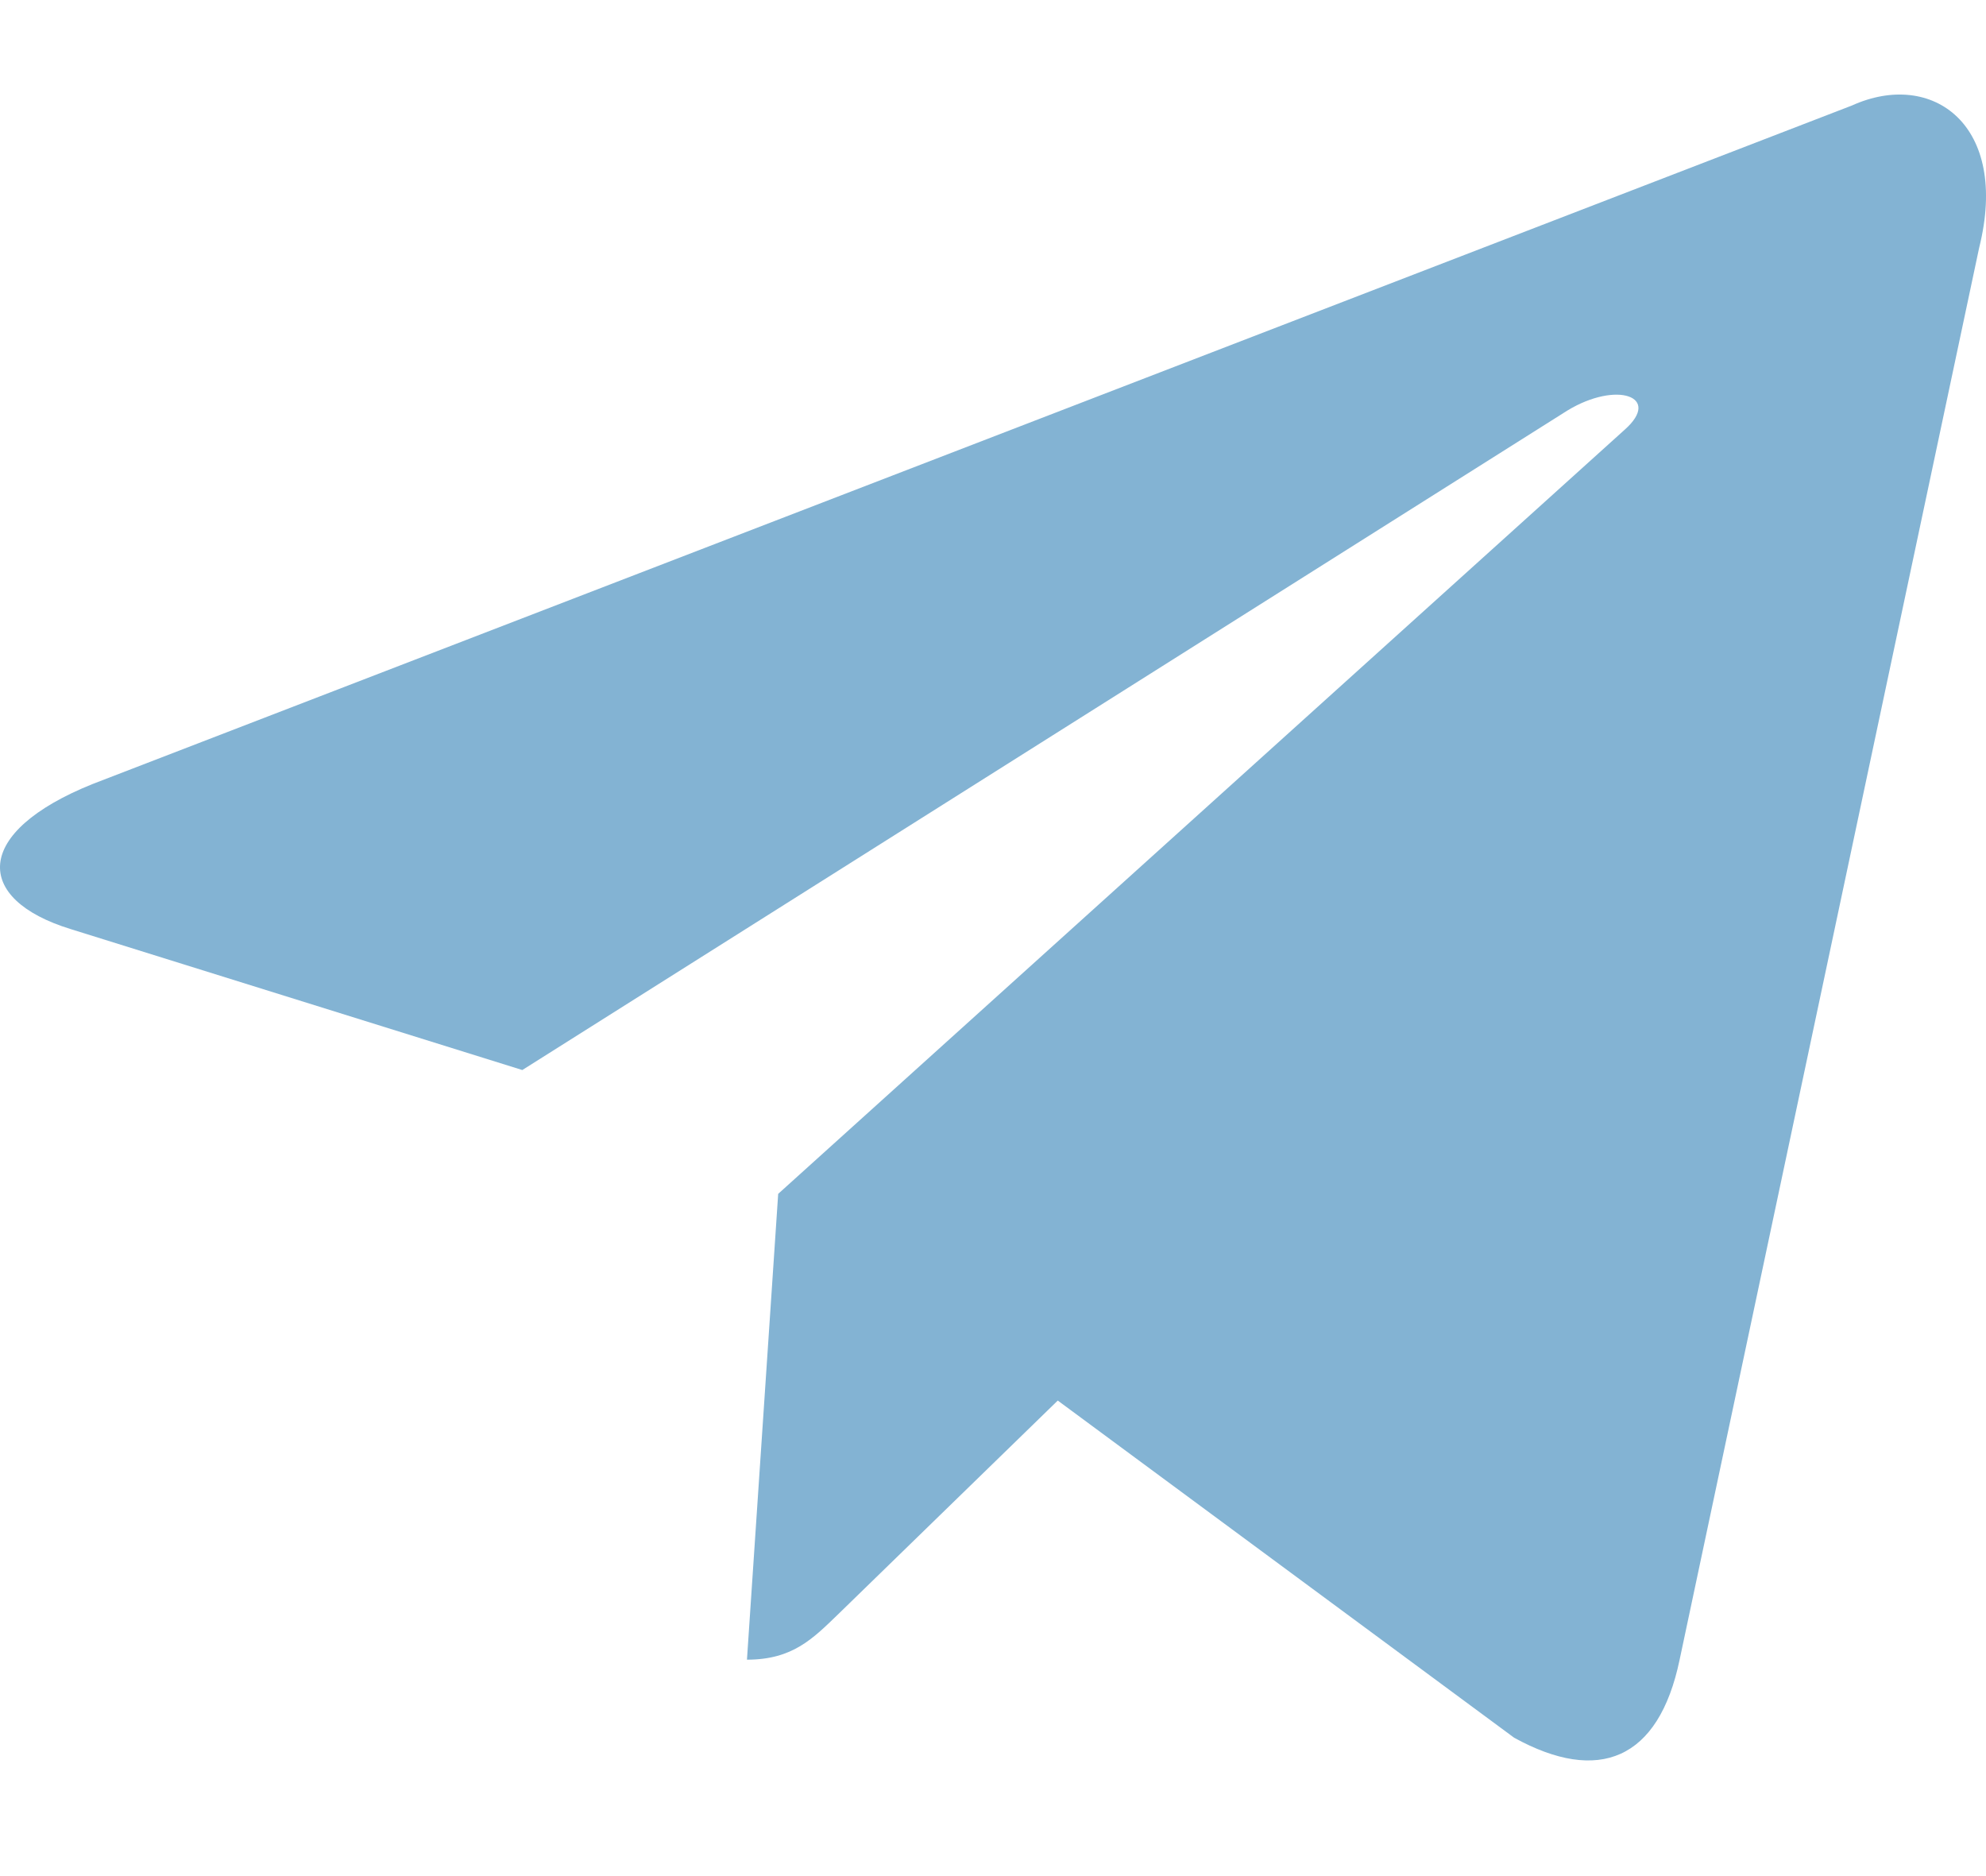 <svg width="18" height="17" viewBox="0 0 18 17" fill="none" xmlns="http://www.w3.org/2000/svg"><path d="M16.785 0.956L0.84 7.104C-0.248 7.541 -0.241 8.148 0.641 8.419L4.734 9.696L14.206 3.72C14.654 3.448 15.063 3.594 14.726 3.893L7.053 10.818H7.051L7.053 10.819L6.77 15.039C7.184 15.039 7.367 14.849 7.599 14.625L9.587 12.691L13.723 15.746C14.486 16.166 15.033 15.951 15.223 15.04L17.938 2.245C18.216 1.131 17.513 0.627 16.785 0.956Z" fill="#83B3D3"/></svg>